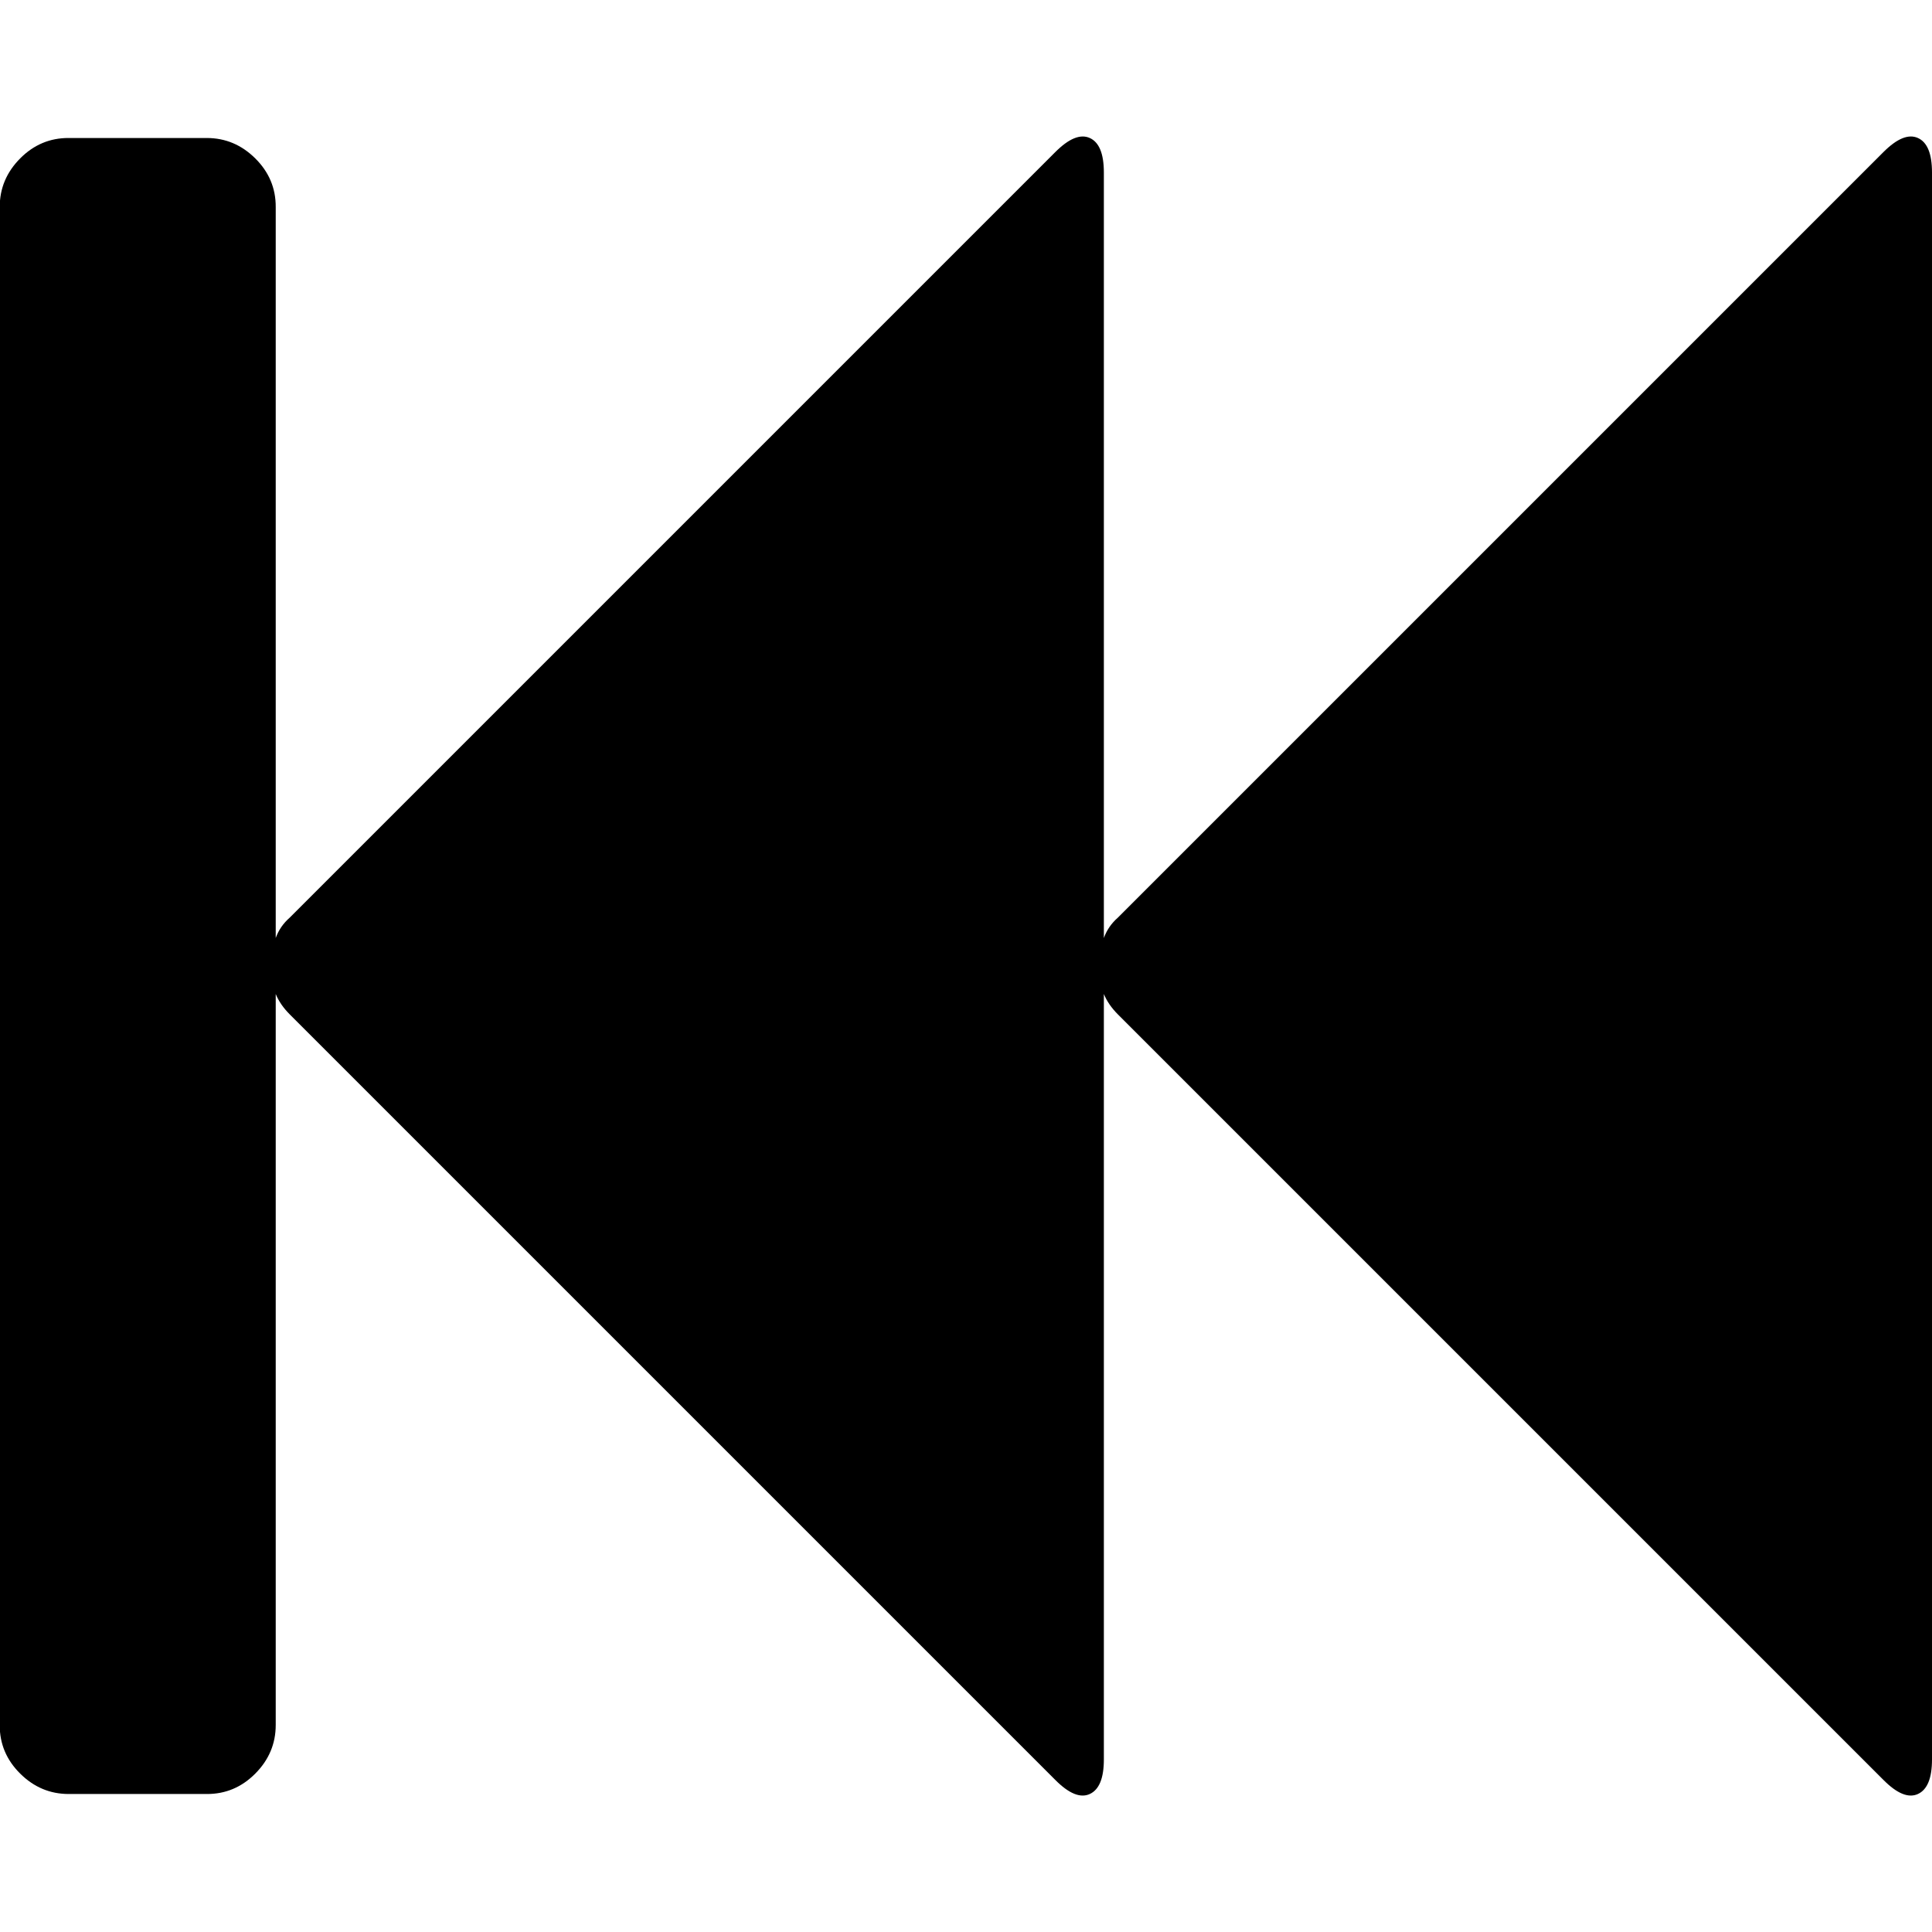 <svg version="1.1" xmlns="http://www.w3.org/2000/svg" xmlns:xlink="http://www.w3.org/1999/xlink" width="14" height="14" viewBox="0 0 14 14">
<path d="M13.648 1.102q0.148-0.148 0.25-0.102t0.102 0.25v11.5q0 0.203-0.102 0.25t-0.25-0.102l-5.547-5.547q-0.070-0.070-0.102-0.148v5.547q0 0.203-0.102 0.25t-0.25-0.102l-5.547-5.547q-0.070-0.070-0.102-0.148v5.297q0 0.203-0.148 0.352t-0.352 0.148h-1q-0.203 0-0.352-0.148t-0.148-0.352v-11q0-0.203 0.148-0.352t0.352-0.148h1q0.203 0 0.352 0.148t0.148 0.352v5.297q0.031-0.086 0.102-0.148l5.547-5.547q0.148-0.148 0.25-0.102t0.102 0.25v5.547q0.031-0.086 0.102-0.148z"></path>
</svg>

